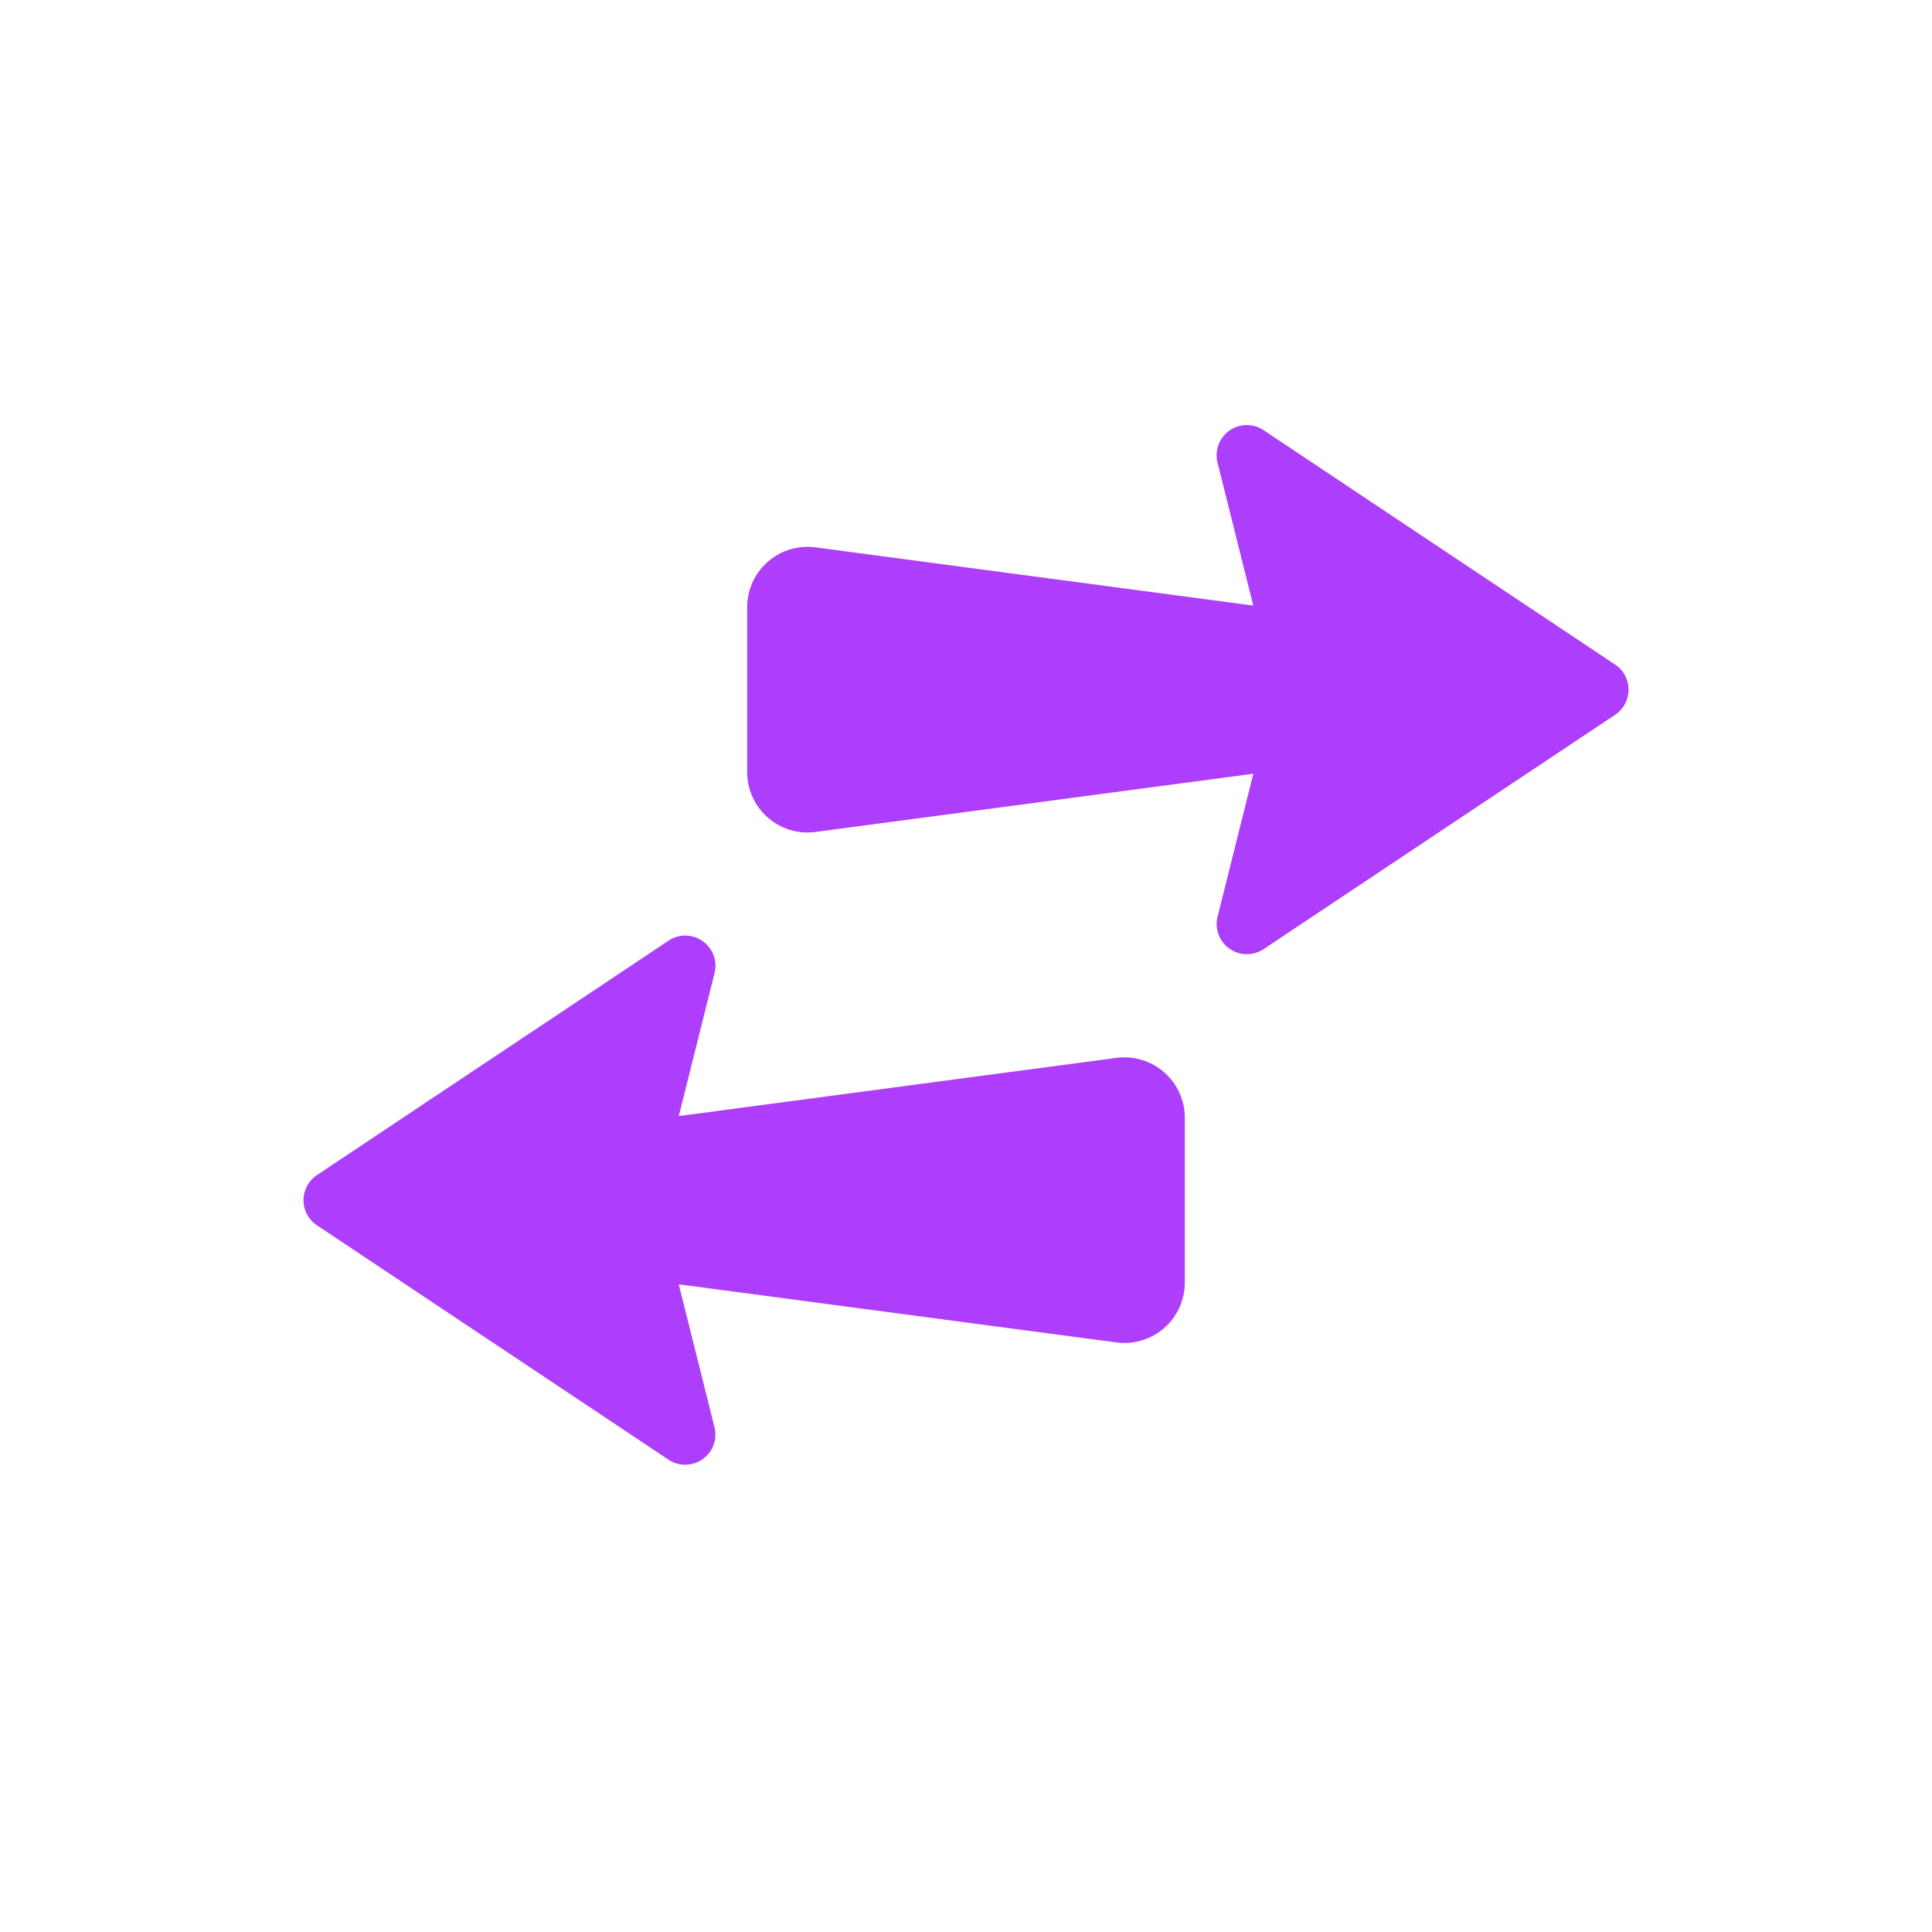 <svg xmlns="http://www.w3.org/2000/svg" width="32" height="32" viewBox="0 0 32 32">
    <g fill="none" fill-rule="evenodd">
        <path fill="#AD3EFB" d="M11.242 18.486l7.25-.964a1 1 0 0 1 1.132.991v2.732a1 1 0 0 1-1.132.99l-7.25-.963.592 2.367a.5.5 0 0 1-.763.537L5.25 20.295a.5.5 0 0 1 0-.832l5.822-3.882a.5.5 0 0 1 .763.537l-.592 2.368zm9.516-5.67l-7.25.964a1 1 0 0 1-1.132-.992v-2.731a1 1 0 0 1 1.132-.991l7.25.964-.592-2.368a.5.5 0 0 1 .763-.537l5.822 3.882a.5.5 0 0 1 0 .832L20.93 15.72a.5.5 0 0 1-.763-.537l.592-2.367z"/>
    </g>
</svg>
